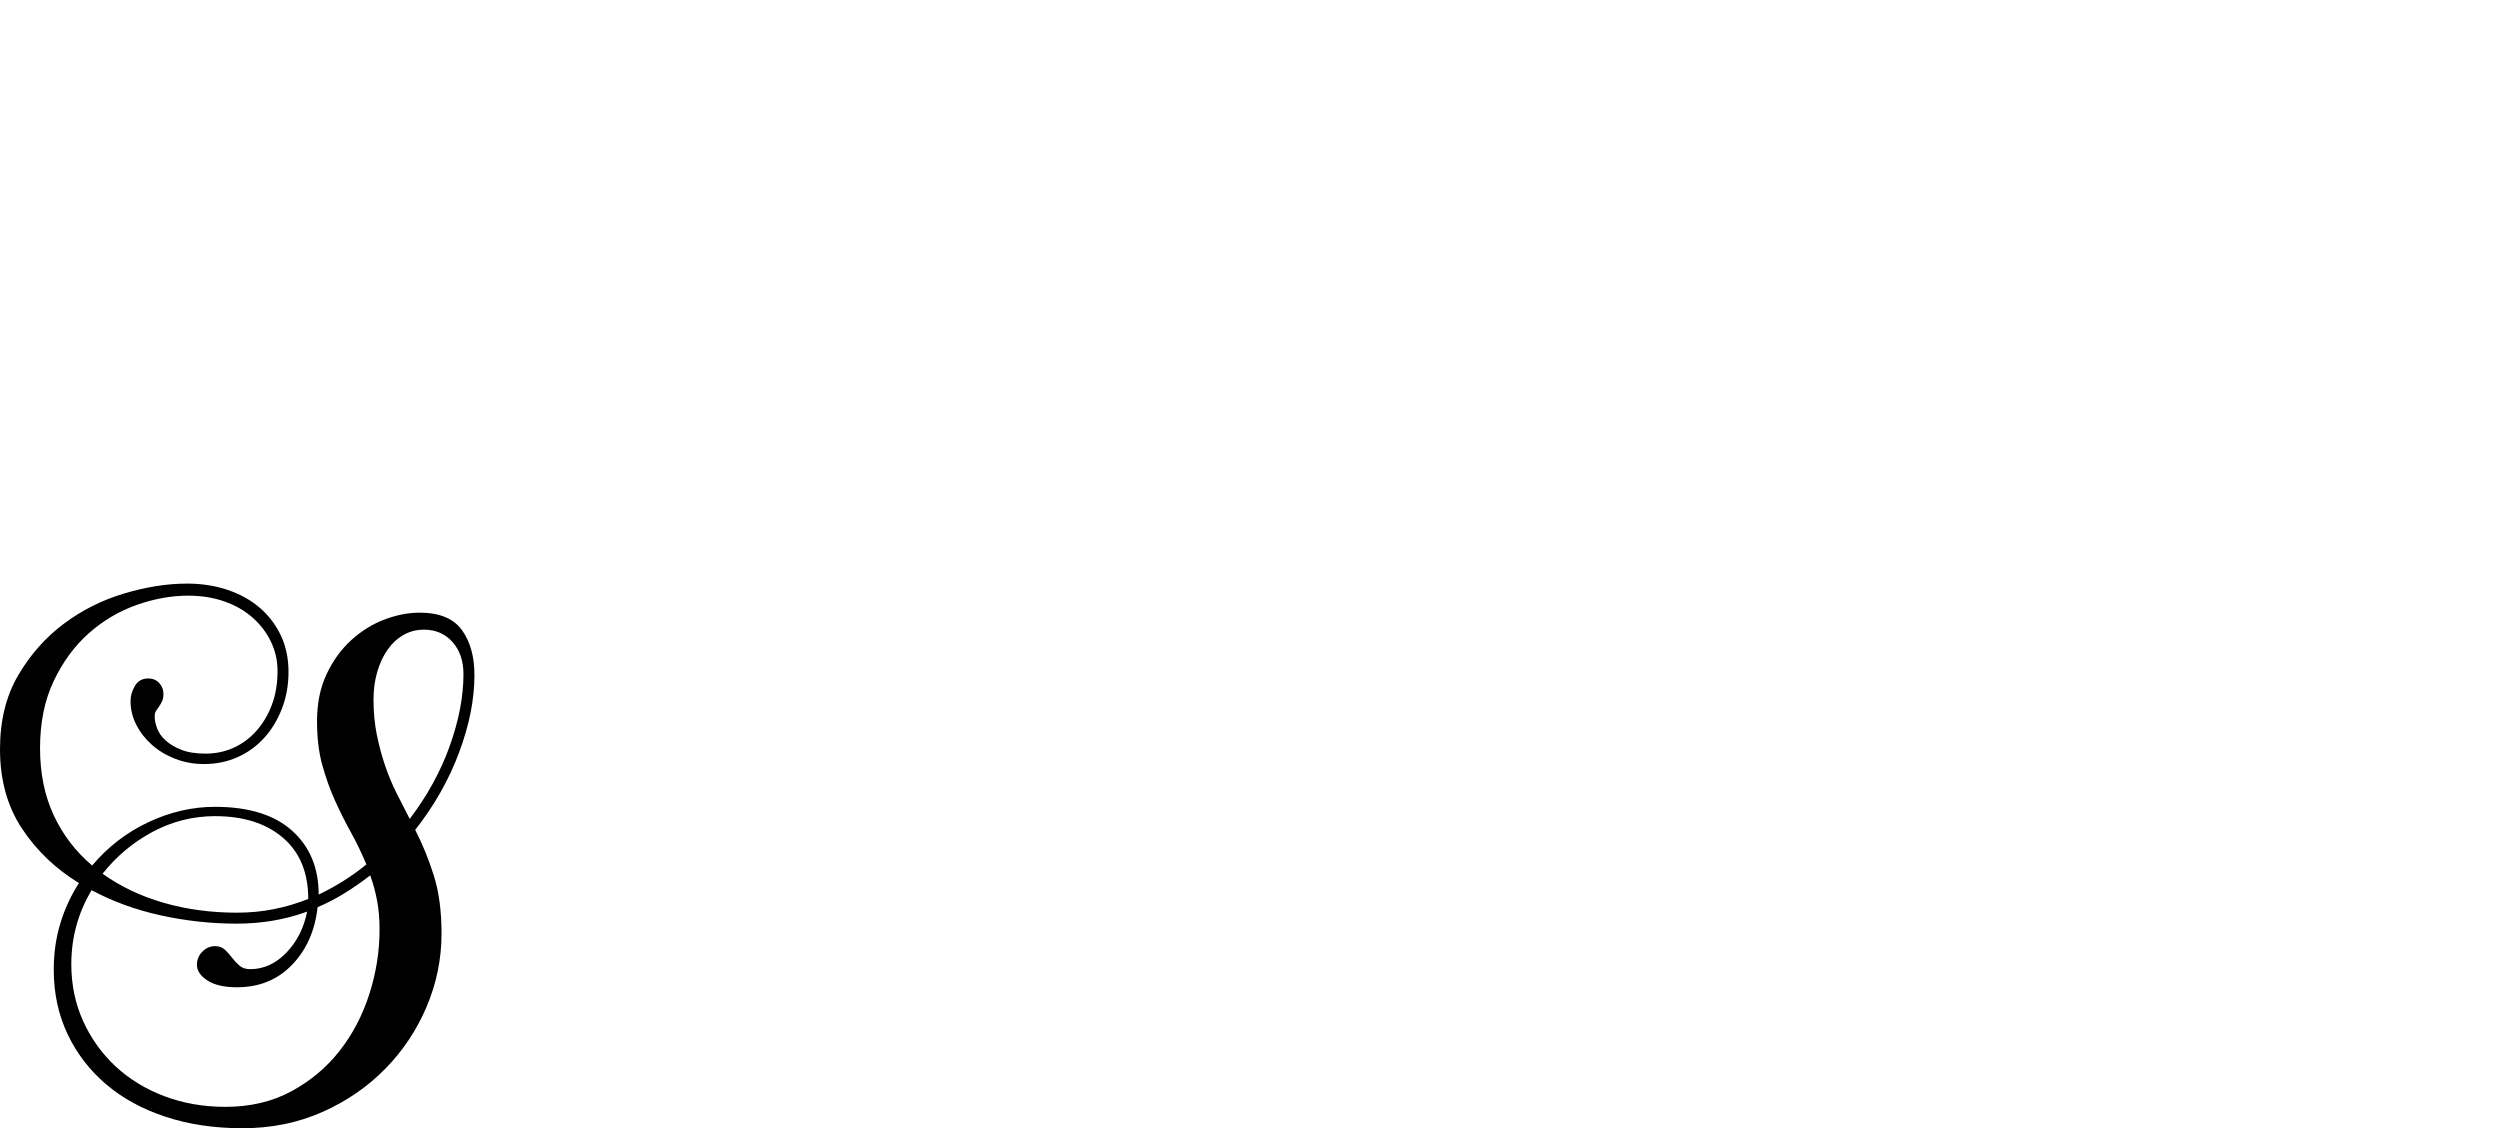 <?xml version="1.0" encoding="UTF-8" standalone="no"?>
<svg xmlns="http://www.w3.org/2000/svg" width="4558" height="2057"><path id="path177" d="m 581,1631 q 48,-23 87,-55 -13,-31 -28.5,-59 -15.5,-28 -29,-58 -13.5,-30 -23,-64.5 -9.5,-34.5 -9.5,-79.5 0,-49 17.5,-86 17.5,-37 45,-62 27.5,-25 60.5,-37.5 33,-12.5 64,-12.5 54,0 77,31.5 23,31.5 23,82.5 0,66 -28,141 -28,75 -80,141 20,39 34,83.5 14,44.5 14,105.5 0,69 -27,133 -27,64 -75.5,113.5 -48.5,49.5 -115,79 Q 521,2057 442,2057 365,2057 301.5,2036 238,2015 193,1976.5 148,1938 123,1885 98,1832 98,1768 98,1723 110,1683.5 122,1644 144,1610 80,1571 40,1510.5 0,1450 0,1366 q 0,-78 33,-134.5 33,-56.5 83,-94 50,-37.5 110.5,-55.5 60.5,-18 114.5,-18 40,0 74,11.5 34,11.5 58.5,32.5 24.5,21 38.5,50.5 14,29.5 14,66.5 0,36 -12,67 -12,31 -32.5,53.5 -20.5,22.5 -48.5,35 -28,12.5 -61,12.5 -28,0 -52.5,-9.5 Q 295,1374 277,1358 259,1342 248.5,1321.5 238,1301 238,1278 q 0,-14 8,-27.5 8,-13.5 24,-13.5 13,0 20.5,8.5 7.5,8.5 7.5,19.5 0,8 -2.5,13.5 -2.5,5.5 -5.5,9.5 -3,4 -5.5,8 -2.5,4 -2.5,10 0,10 4.5,22 4.5,12 15.5,22 11,10 28.5,17 17.5,7 44.5,7 27,0 50.5,-10.5 23.5,-10.5 41.5,-30.5 18,-20 28.5,-47.5 10.5,-27.5 10.5,-62.5 0,-28 -12,-53 -12,-25 -33.5,-44 -21.5,-19 -51.5,-29.5 -30,-10.5 -66,-10.5 -46,0 -94,17 -48,17 -87,51.5 -39,34.5 -64,87 -25,52.5 -25,122.5 0,69 25,122.5 25,53.5 70,91.5 43,-51 102.5,-79 59.5,-28 121.5,-28 92,0 140.5,43.5 Q 581,1558 581,1631 Z m -149,53 q -70,0 -138.5,-15 -68.5,-15 -126.5,-46 -37,62 -37,135 0,56 21.5,103.5 21.5,47.5 59,82.5 37.5,35 89,54.5 51.5,19.5 111.5,19.5 68,0 120.5,-28.5 52.5,-28.5 88,-74 35.5,-45.5 54,-103.5 18.5,-58 18.5,-117 0,-29 -4.5,-53 -4.5,-24 -12.5,-46 -22,17 -46,32 -24,15 -50,26 -7,64 -46.5,105 -39.5,41 -100.5,41 -35,0 -54,-12.5 -19,-12.5 -19,-28.5 0,-14 10,-24 10,-10 23,-10 11,0 18,6.5 7,6.5 13,14.5 6,8 13.5,14.5 7.5,6.5 19.5,6.5 37,0 66,-30 29,-30 38,-75 -30,11 -62,16.5 -32,5.5 -66,5.5 z m 0,-20 q 35,0 67.5,-6.5 32.5,-6.5 62.5,-18.5 0,-72 -46,-111.5 -46,-39.5 -124,-39.5 -60,0 -113.5,28.5 -53.5,28.5 -91.5,76.5 49,35 111.5,53 62.5,18 133.5,18 z m 413,-435 q 0,-36 -20,-58.5 -20,-22.5 -52,-22.5 -21,0 -38,10 -17,10 -29,27.5 -12,17.5 -18.5,40.5 -6.5,23 -6.5,49 0,35 6,64.5 6,29.5 15,56 9,26.5 21,50.5 12,24 24,47 48,-63 73,-133 25,-70 25,-131 z"></path></svg>
